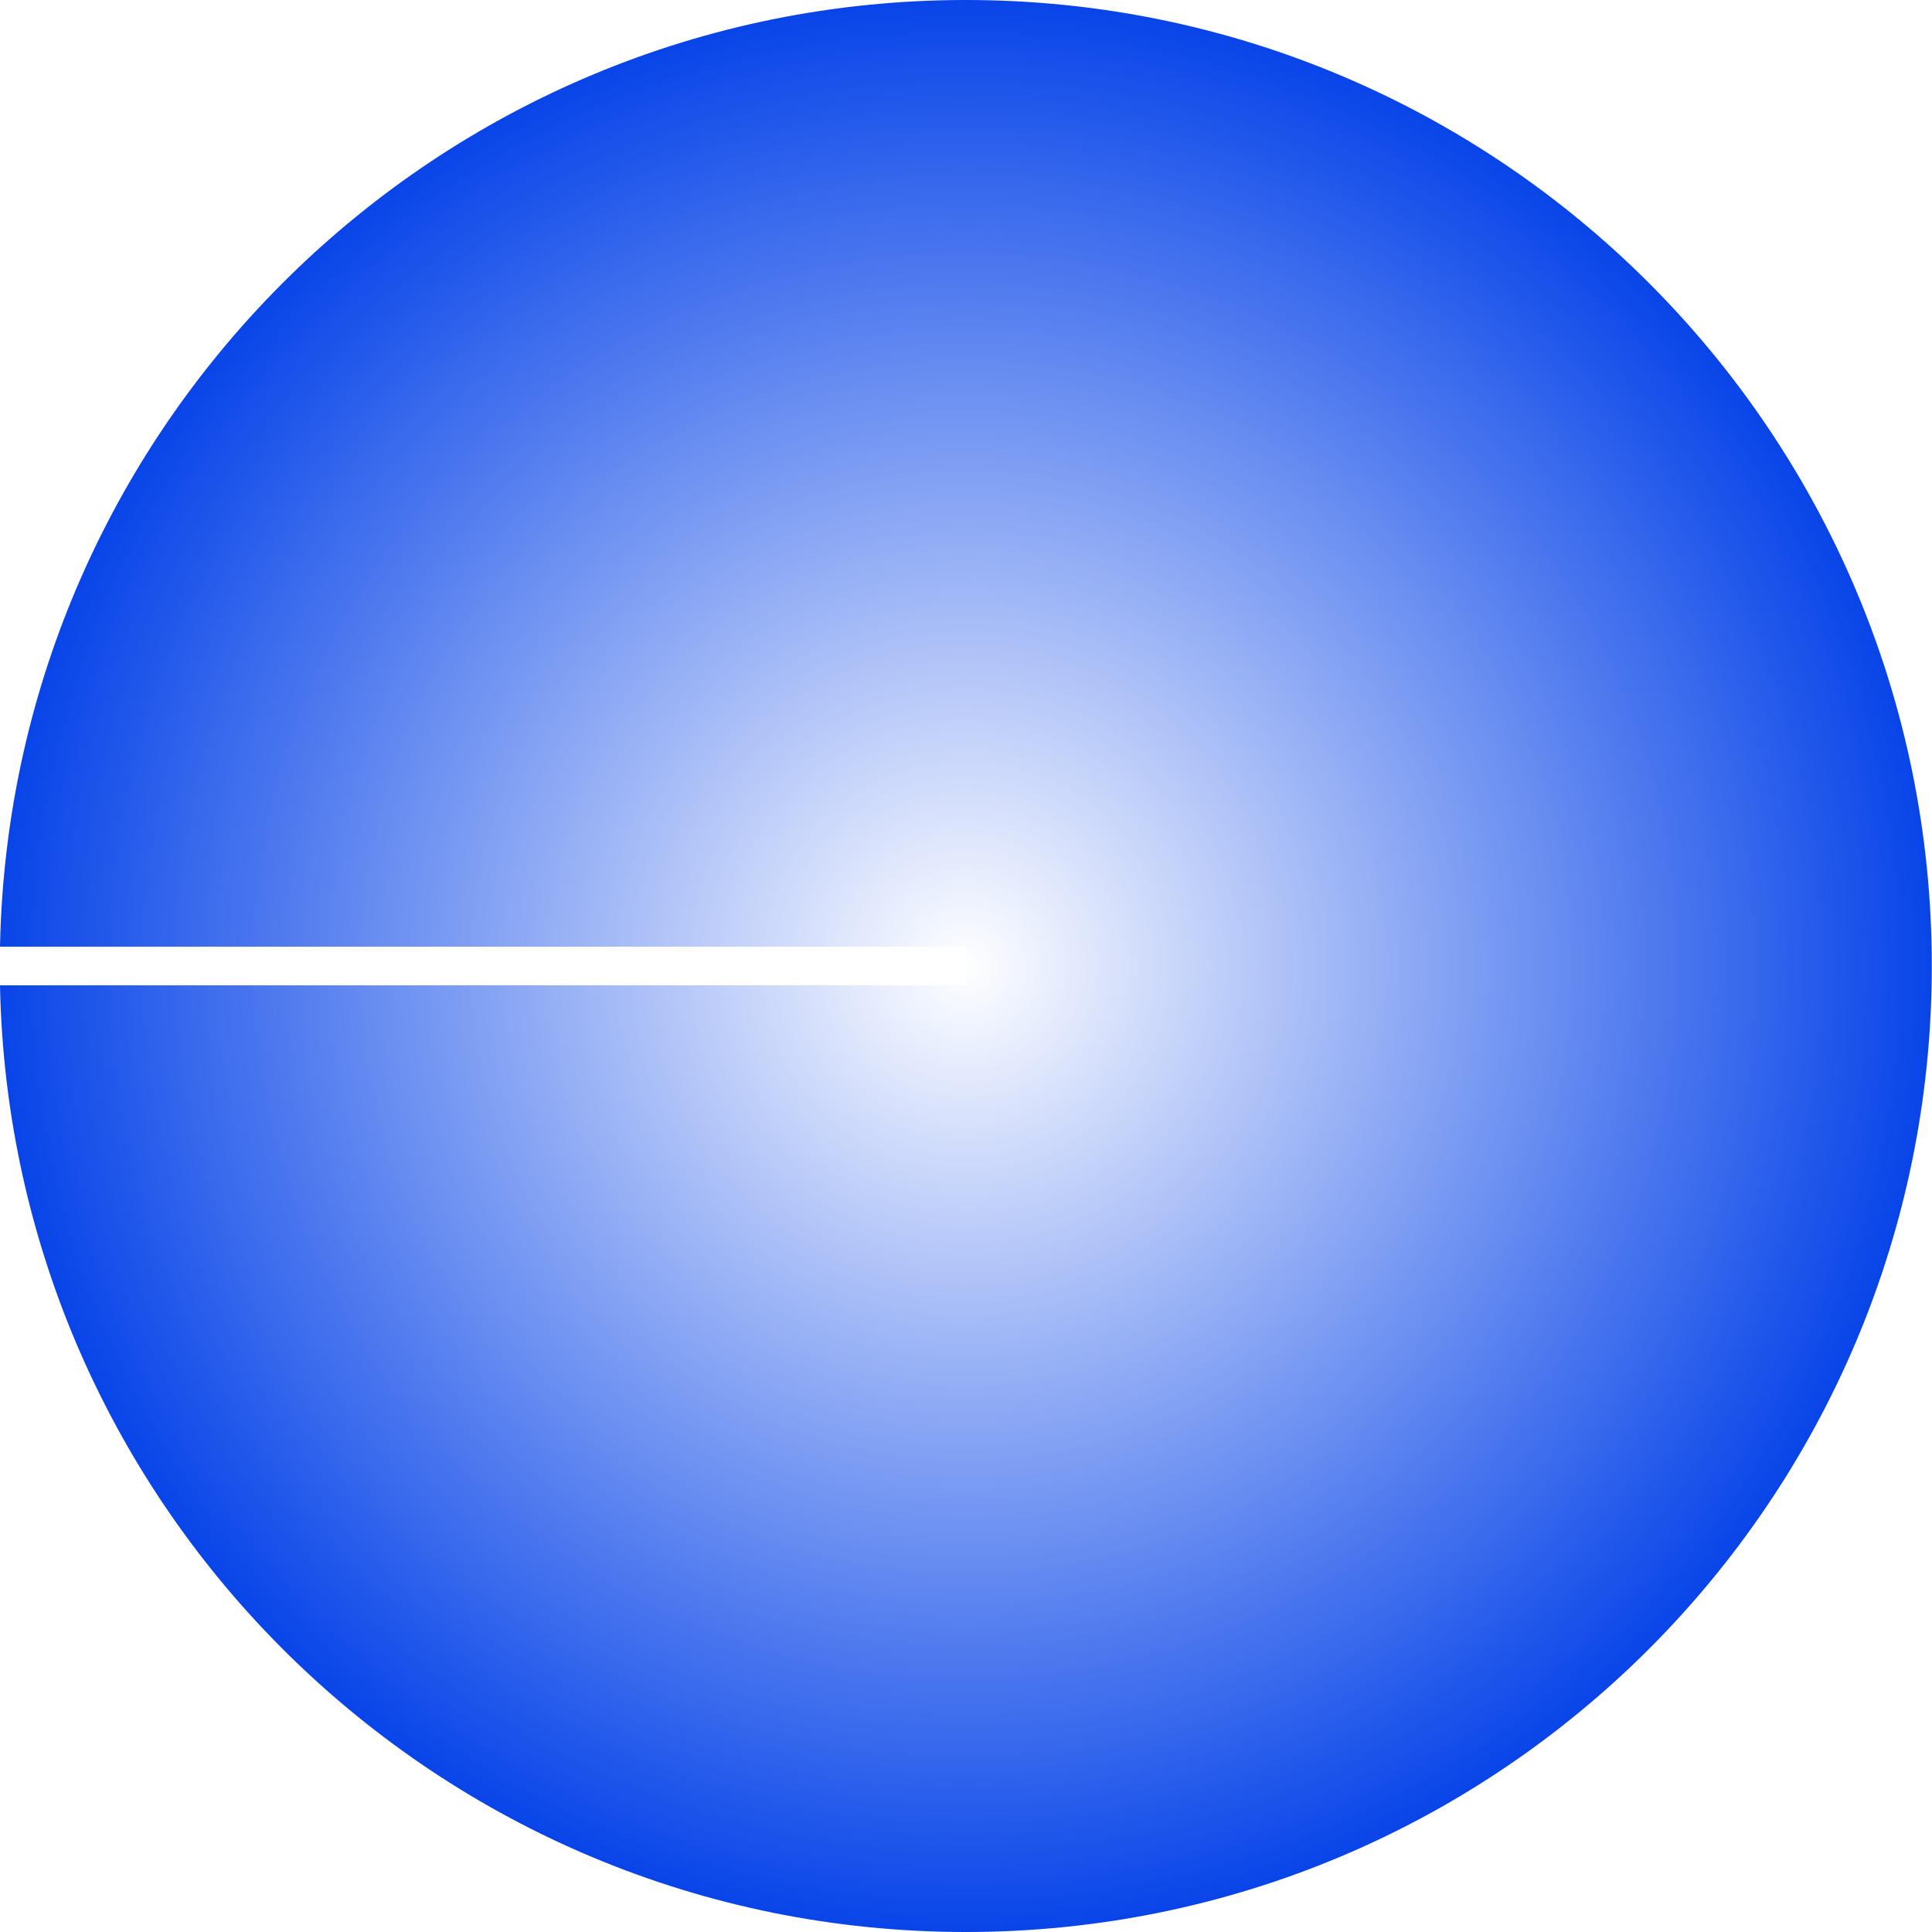 <svg xmlns="http://www.w3.org/2000/svg" width="100" height="100" viewBox="0 0 100 100">
    <defs>
        <radialGradient id="a" r="50.005%" fx="50%" fy="50%" gradientTransform="matrix(0 1 -1 0 1 0)">
            <stop offset="0%" stop-color="#0643E8" stop-opacity="0"/>
            <stop offset="100%" stop-color="#0643E8"/>
        </radialGradient>
    </defs>
    <path fill="url(#a)" fill-rule="nonzero" d="M750 101h49.994v-2H750c.533-27.153 22.71-49 49.99-49 27.614 0 50 22.386 50 50s-22.386 50-50 50c-27.28 0-49.457-21.847-49.99-49z" transform="translate(-750 -50)"/>
</svg>
